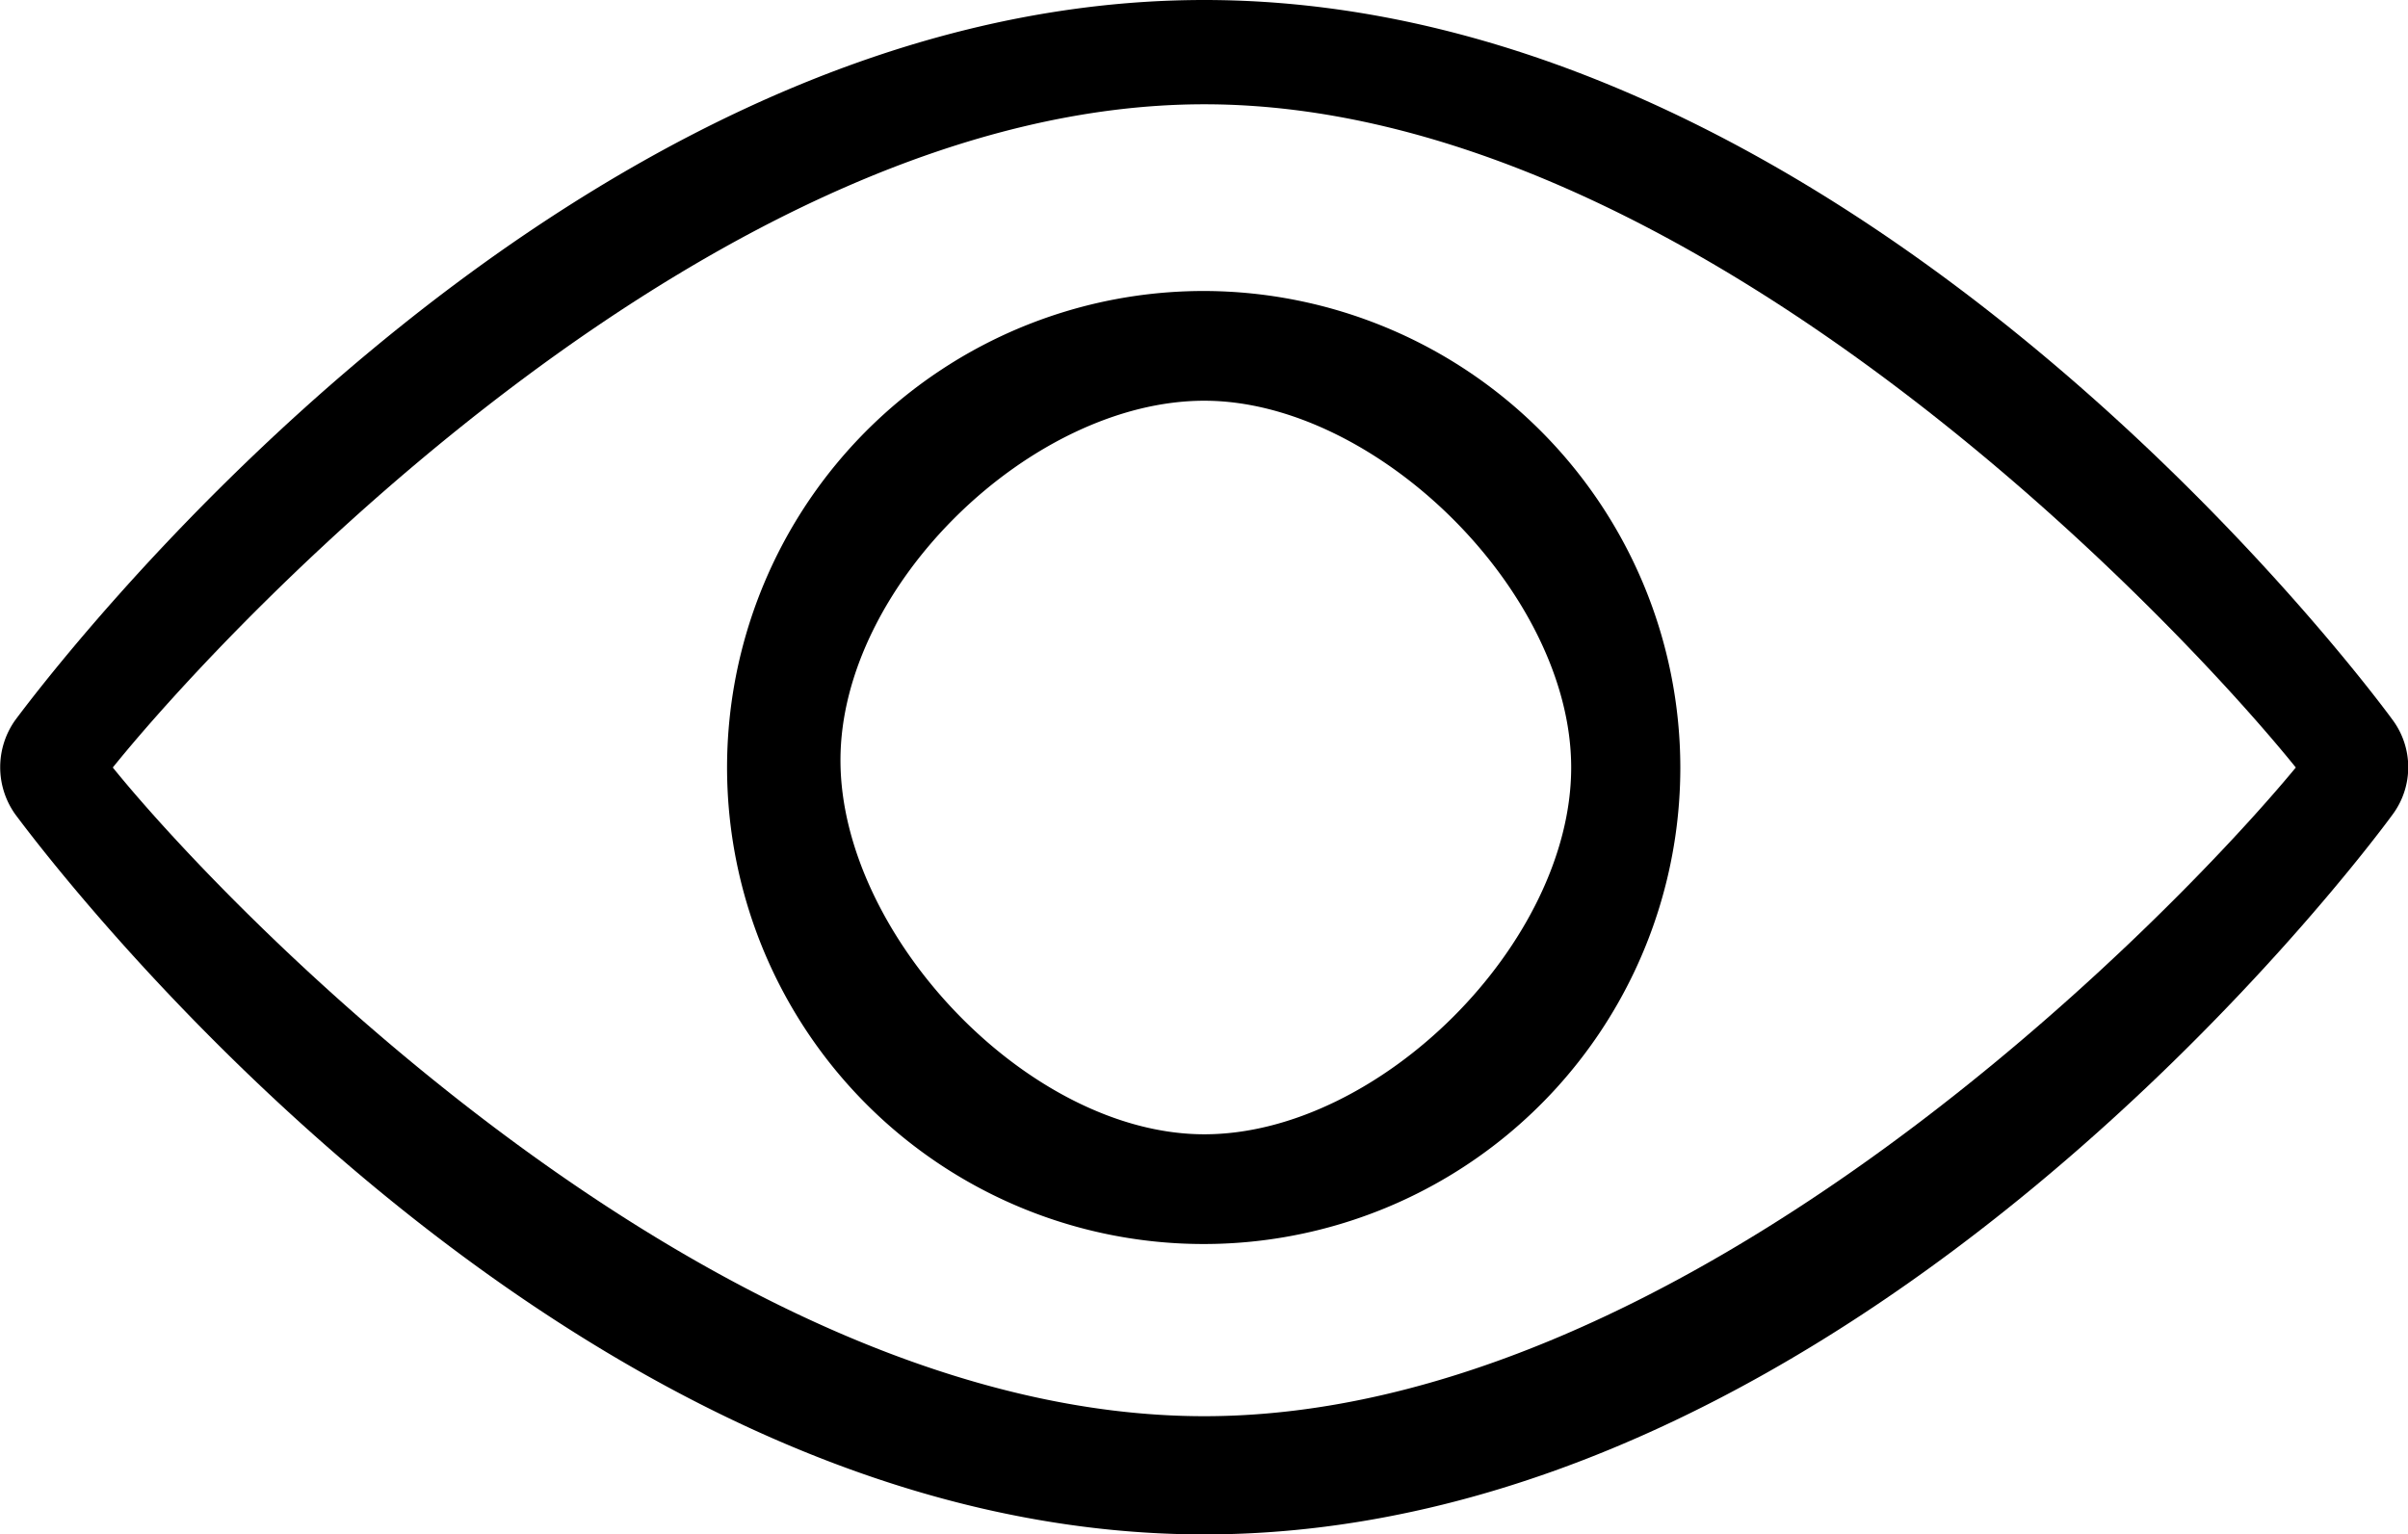 <svg xmlns="http://www.w3.org/2000/svg" viewBox="0 0 39.71 25.31"><title>Asset 1</title><g id="Layer_2" data-name="Layer 2"><g id="Layer_1-2" data-name="Layer 1"><path d="M39.46,11.88C39.11,11.4,30.65,0,19.86,0S.61,11.4.25,11.88a1.34,1.34,0,0,0,0,1.55c.36.48,8.81,11.88,19.61,11.88s19.25-11.4,19.6-11.88A1.31,1.31,0,0,0,39.46,11.88ZM19.86,23.36c-8,0-16-8.23-18-10.7,2-2.48,10-10.94,18-10.94s16,8.46,18,10.94C35.82,15.13,27.83,23.36,19.86,23.36Z"/><path d="M19.86,4.8a7.86,7.86,0,1,0,7.85,7.86A7.87,7.87,0,0,0,19.86,4.8Zm0,13.91c-2.89,0-6-3.28-6-6.17s3.16-5.93,6-5.93,6.05,3.16,6.05,6.05S22.75,18.71,19.86,18.71Z"/></g></g></svg>